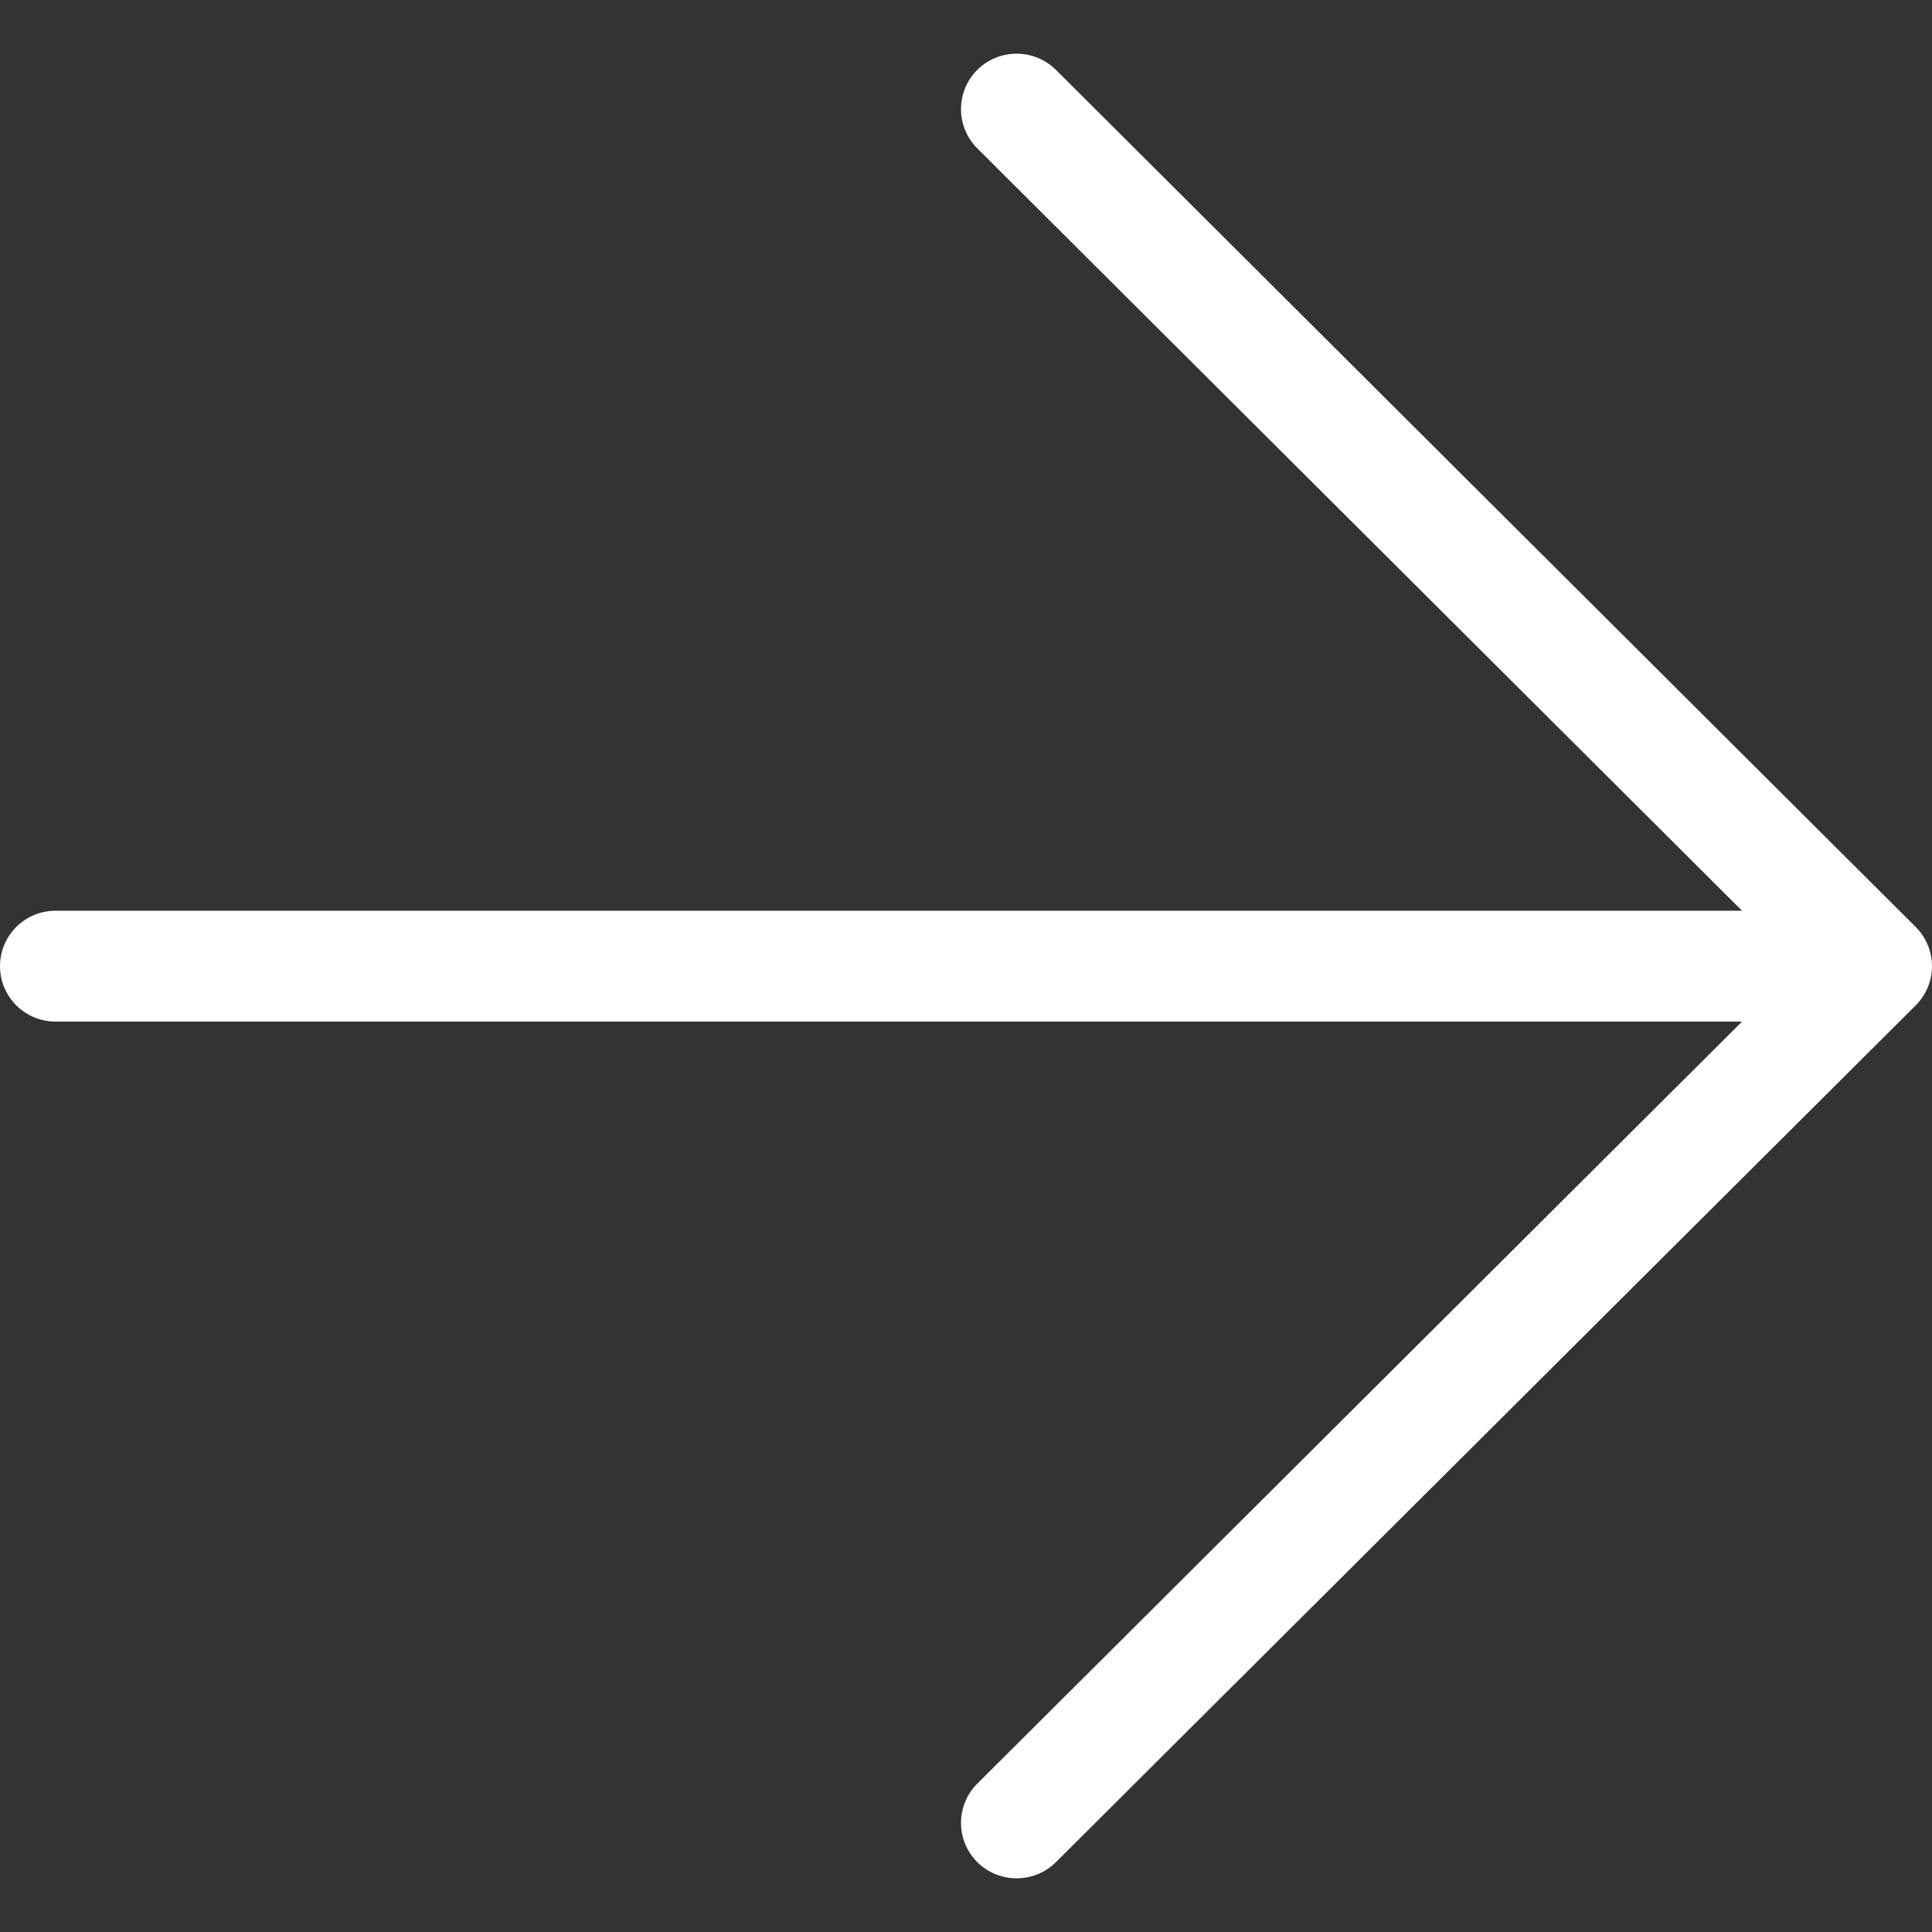 <svg width="18" height="18" viewBox="0 0 18 18" fill="none" xmlns="http://www.w3.org/2000/svg">
<rect x="0" y="0" width="18" height="18" fill="#333333" stroke="none"/>
<path fill-rule="evenodd" clip-rule="evenodd" d="M9.105 1.382C8.903 1.18 8.903 0.853 9.105 0.651C9.308 0.45 9.636 0.45 9.838 0.651L17.848 8.636C17.945 8.733 18 8.865 18 9.002C18 9.139 17.945 9.27 17.848 9.367L9.838 17.349C9.636 17.55 9.307 17.55 9.105 17.349C8.903 17.147 8.903 16.82 9.105 16.618L16.23 9.518H0.518C0.232 9.518 0 9.287 0 9.002C0 8.716 0.232 8.485 0.518 8.485H16.23L9.105 1.382Z" fill="white"/>
</svg>
